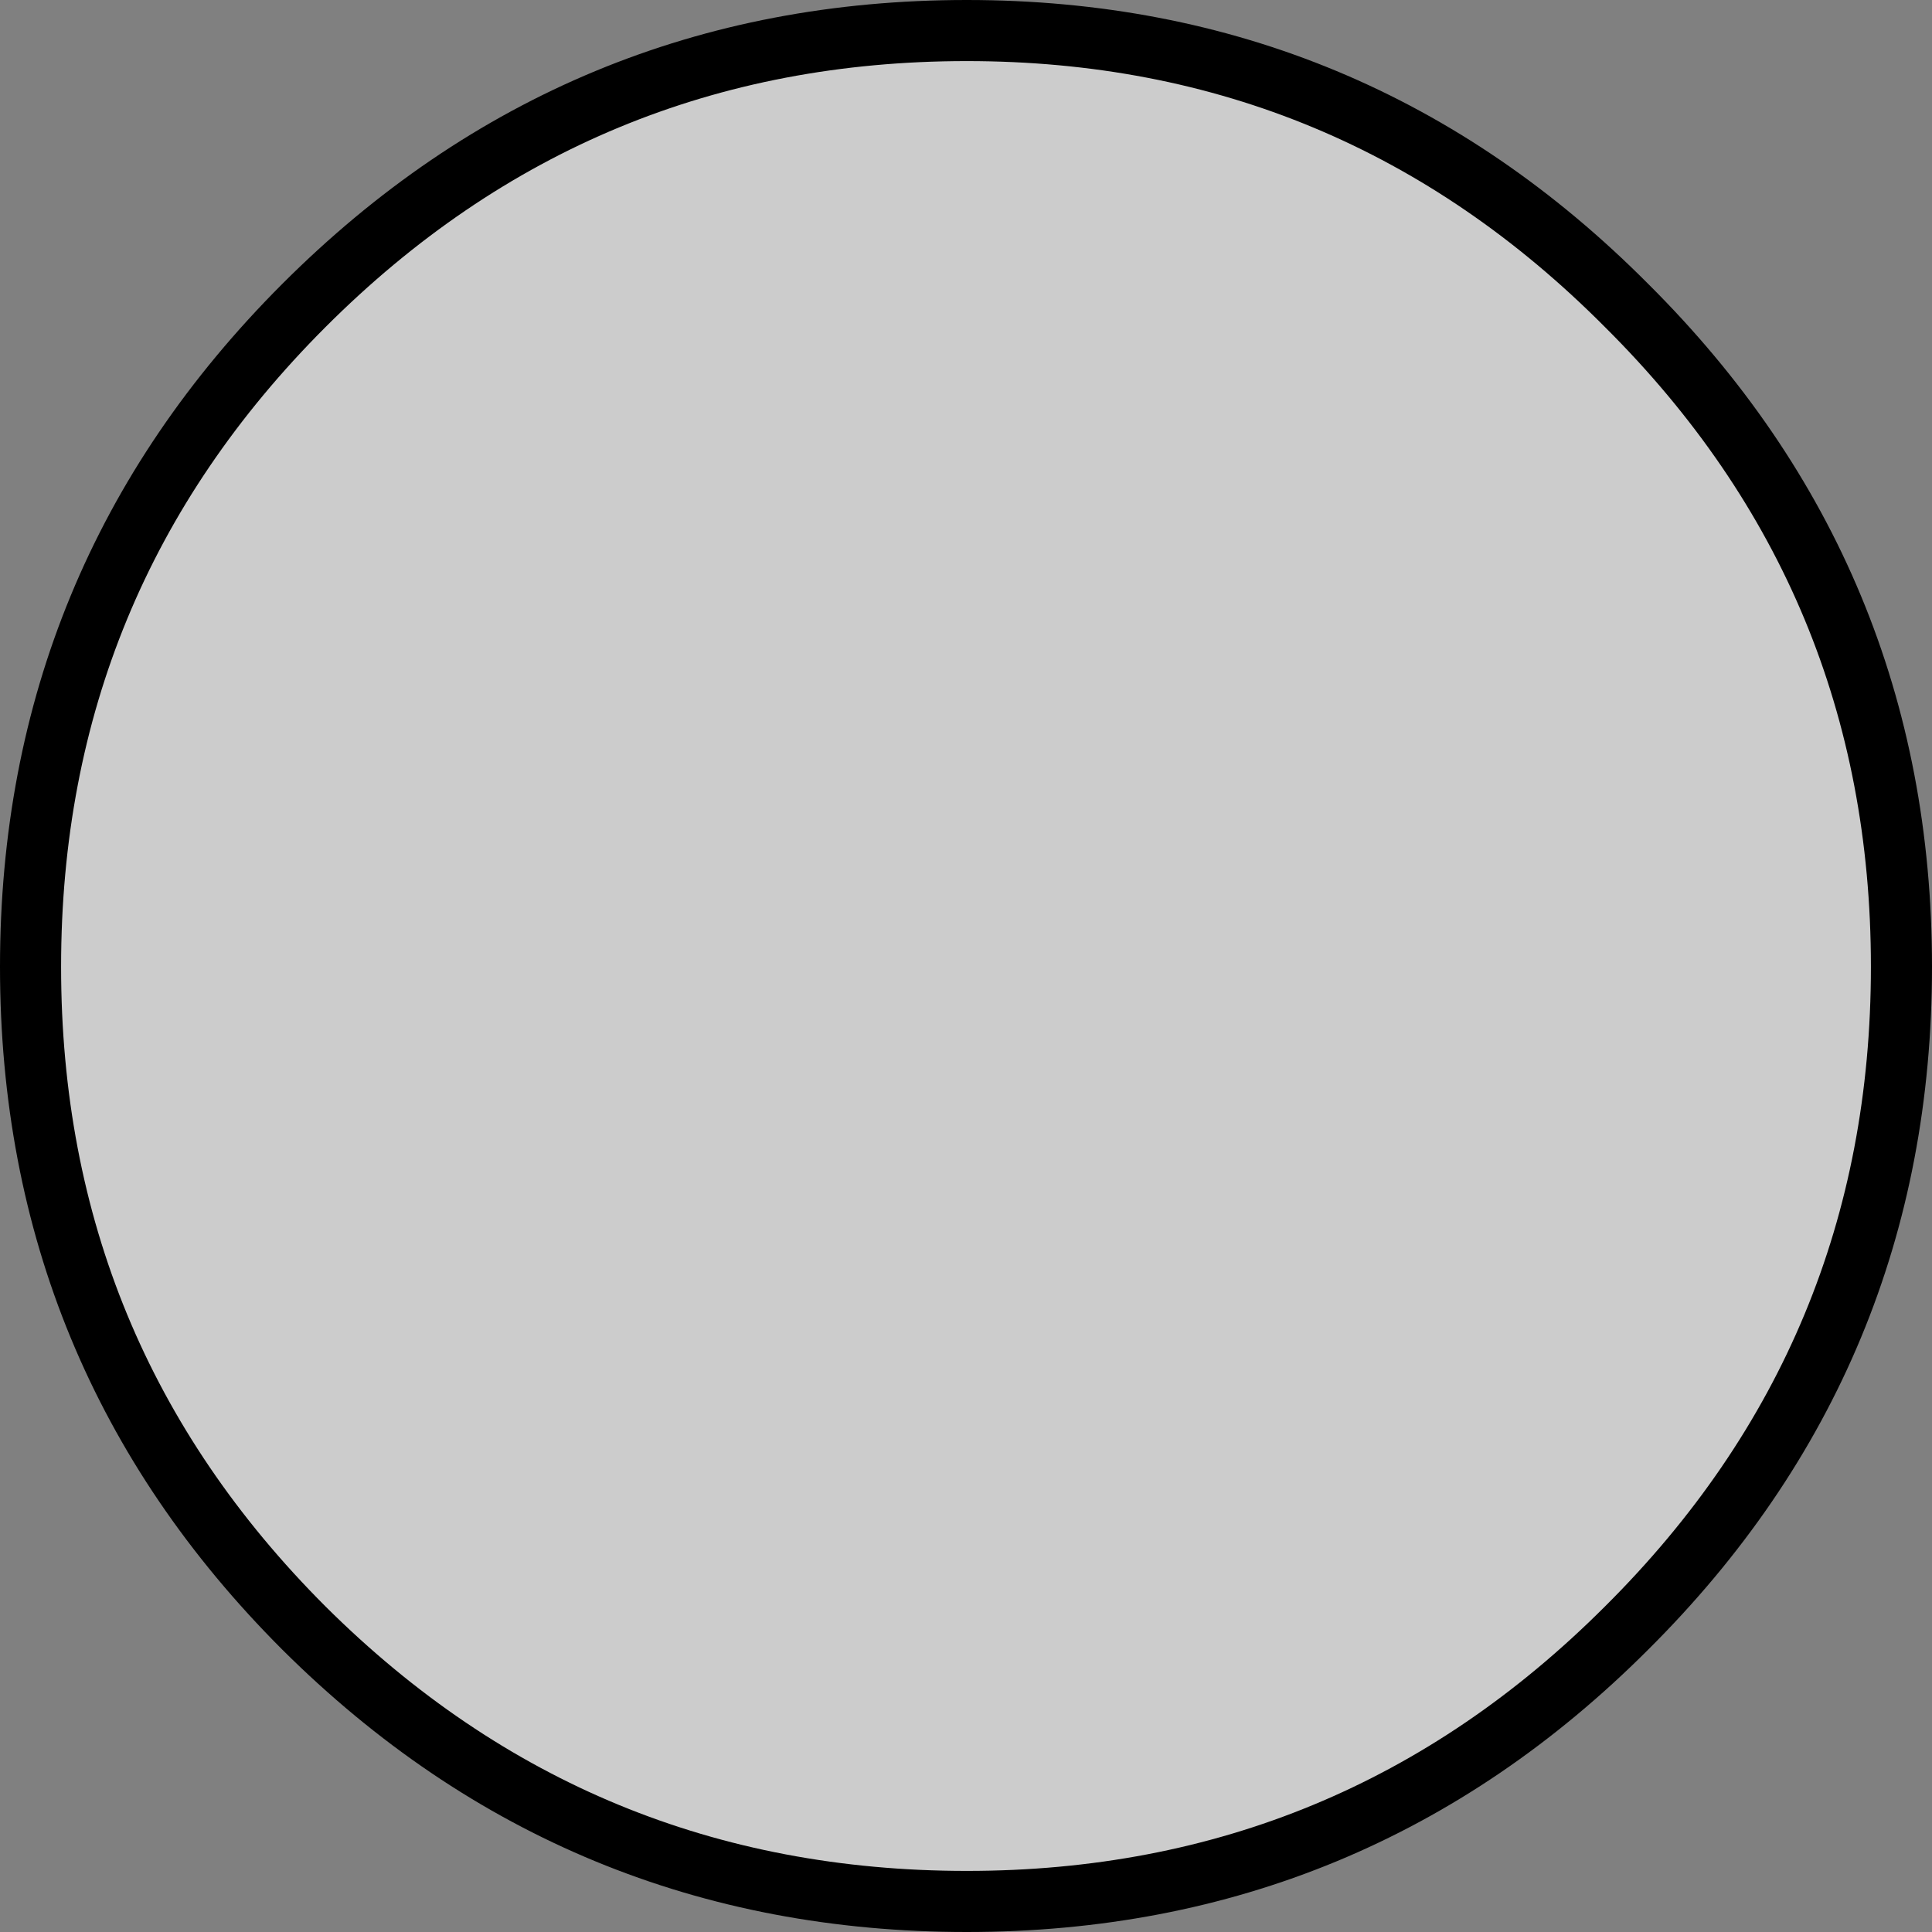 <?xml version="1.0" encoding="UTF-8" standalone="no"?>
<svg xmlns:ffdec="https://www.free-decompiler.com/flash" xmlns:xlink="http://www.w3.org/1999/xlink" ffdec:objectType="shape" height="63.25px" width="63.25px" xmlns="http://www.w3.org/2000/svg">
  <rect width="100%" height="100%" fill="#808080" stroke="none"/>
  <g transform="matrix(1.0, 0.0, 0.0, 1.0, 30.35, 31.0)">
    <path d="M22.9 -21.0 Q31.9 -12.05 31.9 0.65 31.9 13.35 22.9 22.3 13.95 31.25 1.3 31.25 -11.4 31.25 -20.4 22.3 -29.35 13.35 -29.35 0.65 -29.35 -12.05 -20.4 -21.0 -11.4 -30.0 1.3 -30.0 13.95 -30.0 22.9 -21.0" fill="#ffffff" fill-opacity="0.6" fill-rule="evenodd" stroke="none"/>
    <path d="M22.9 -21.0 Q31.9 -12.05 31.9 0.65 31.9 13.35 22.9 22.3 13.95 31.25 1.3 31.25 -11.4 31.25 -20.4 22.3 -29.35 13.35 -29.35 0.65 -29.35 -12.05 -20.4 -21.0 -11.4 -30.0 1.3 -30.0 13.95 -30.0 22.9 -21.0 Z" fill="none" stroke="#000000" stroke-linecap="round" stroke-linejoin="round" stroke-width="2.0"/>
  </g>
</svg>
